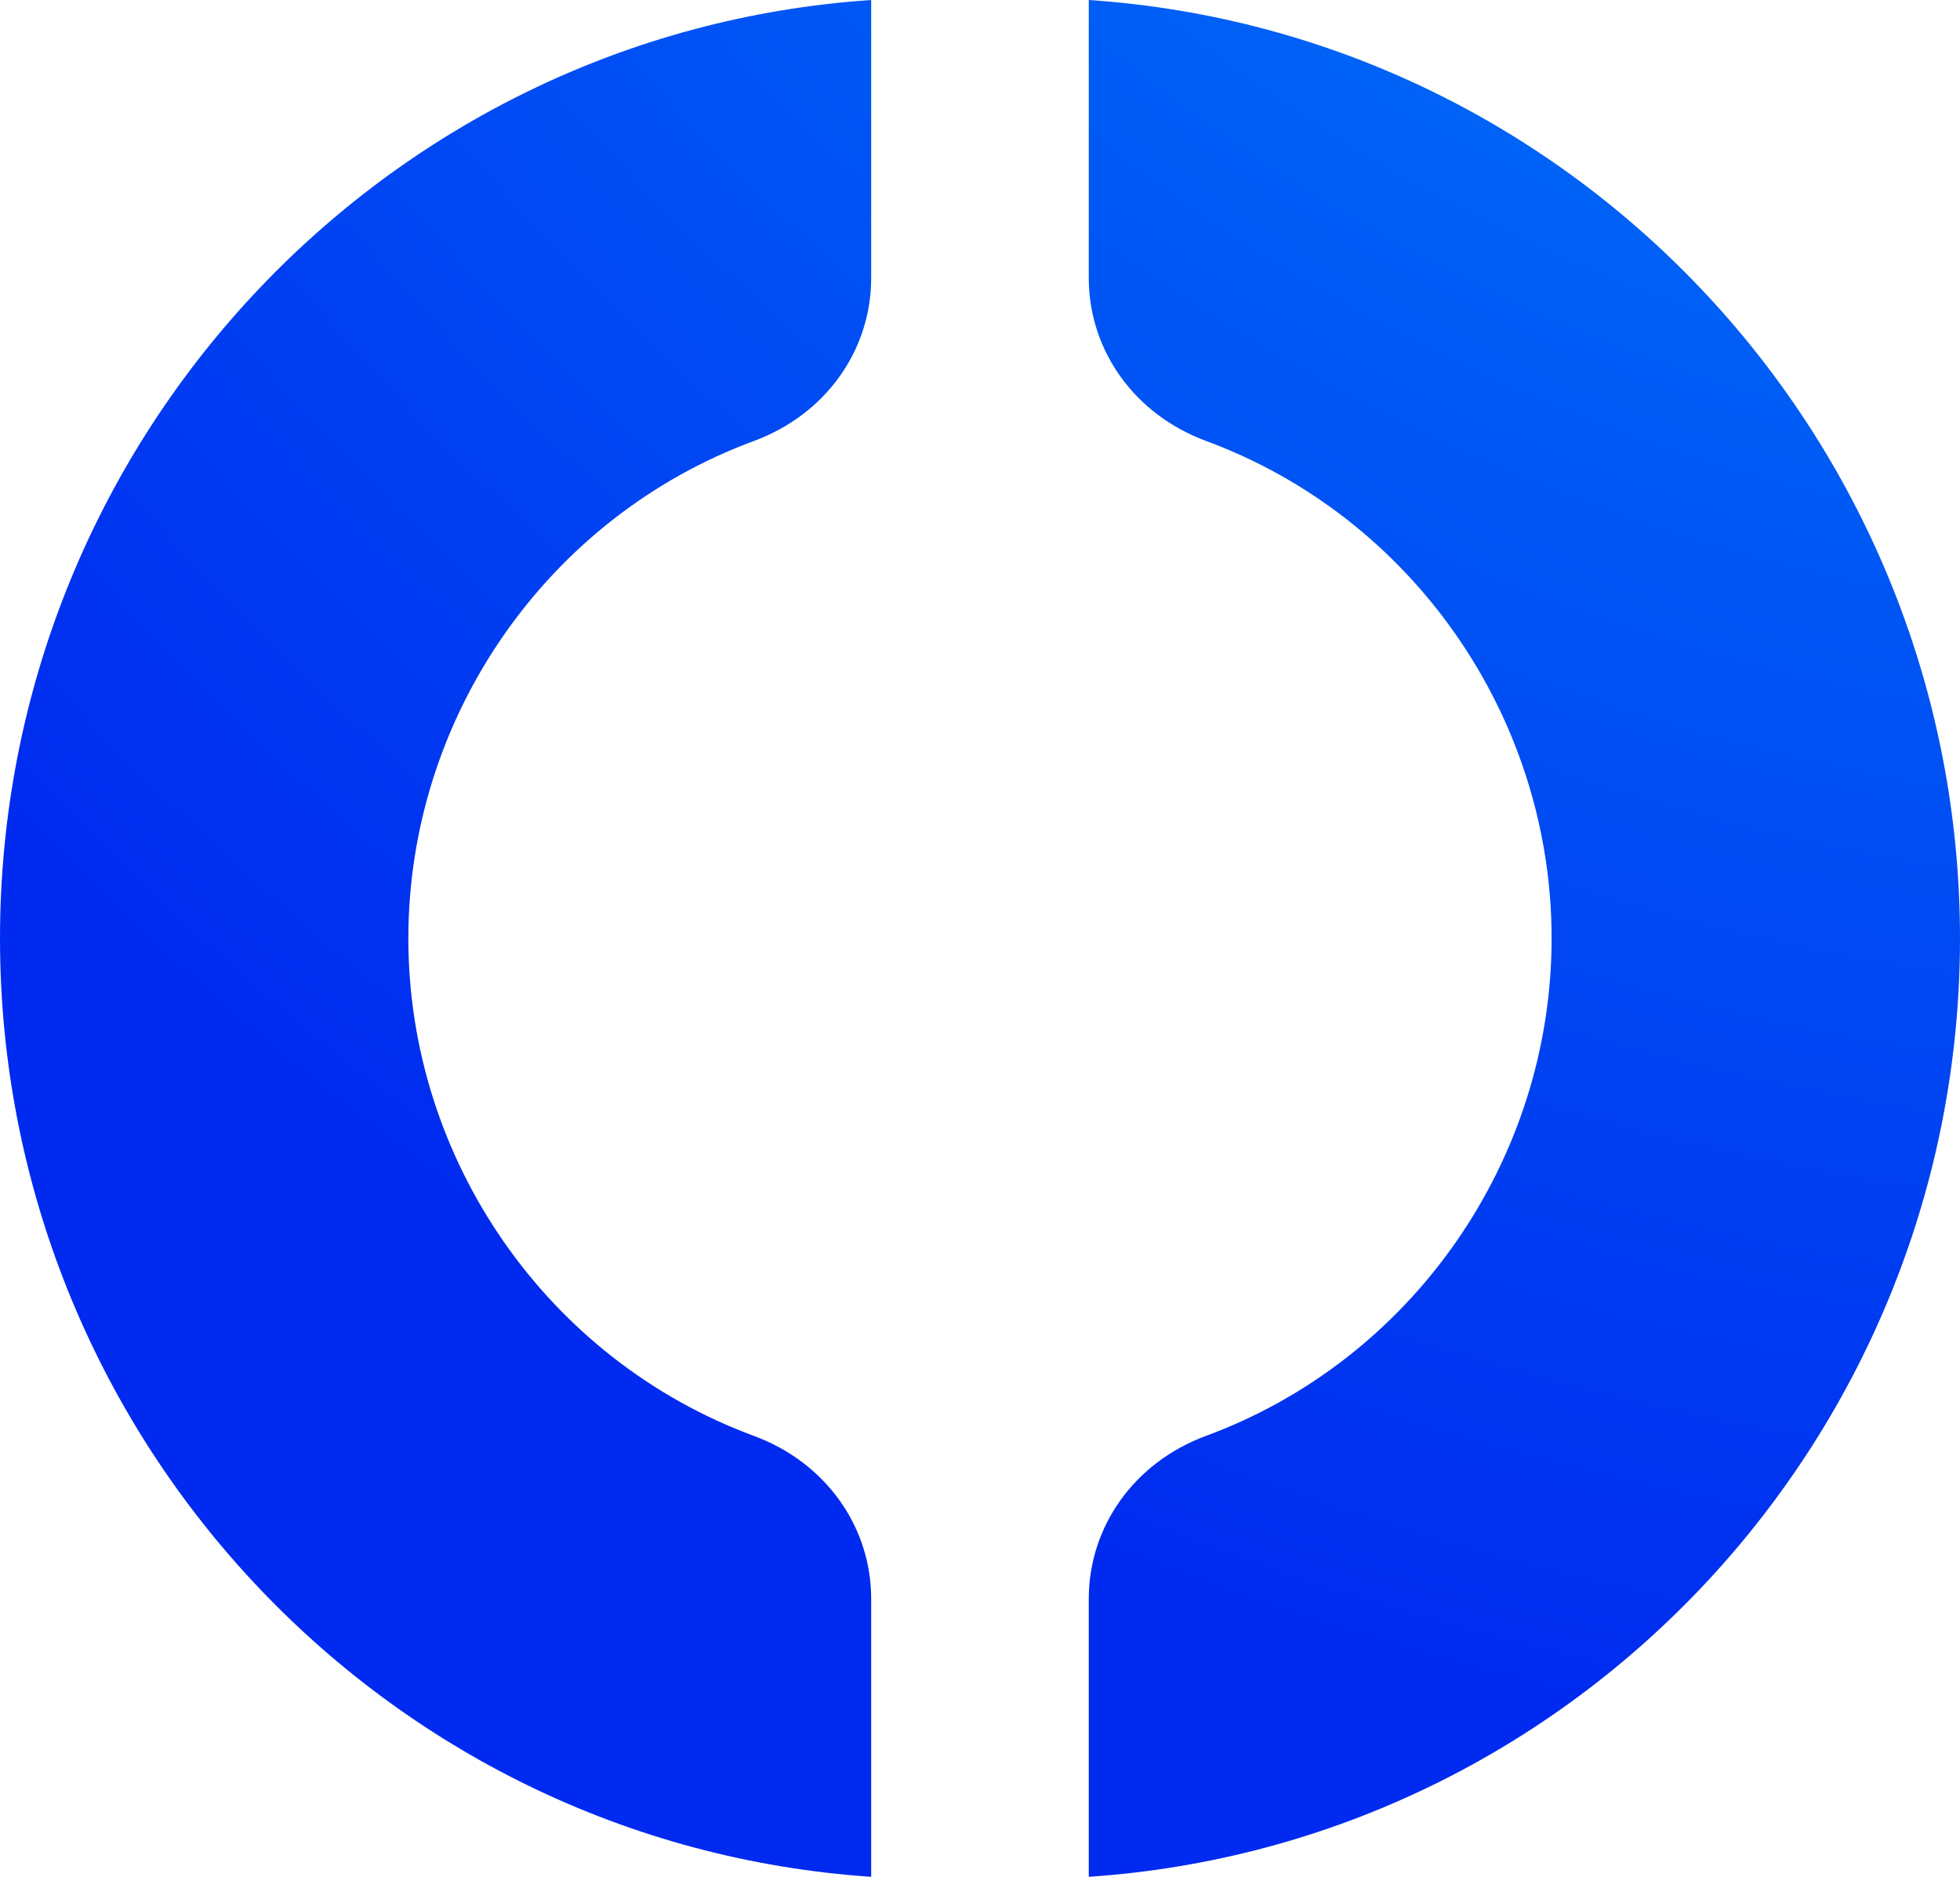 <svg width="400" height="383" viewBox="0 0 400 383" fill="none" xmlns="http://www.w3.org/2000/svg">
<path d="M222.199 0V56.734C222.199 71.565 231.584 84.605 246.116 89.976C288.306 105.547 316.653 146.344 316.653 191.5C316.653 236.656 288.306 277.462 246.116 293.024C231.584 298.385 222.199 311.435 222.199 326.266V383C322.029 376.263 399.999 292.457 399.999 191.5C399.999 90.543 322.039 6.737 222.199 0Z" fill="url(#paint0_radial_222_52)"/>
<path d="M177.791 0C77.96 6.737 0 90.543 0 191.5C0 292.457 77.96 376.263 177.791 383V326.276C177.791 311.445 168.405 298.395 153.873 293.034C111.684 277.462 83.337 236.666 83.337 191.51C83.337 146.353 111.684 105.547 153.873 89.985C168.405 84.625 177.791 71.574 177.791 56.744V0Z" fill="url(#paint1_radial_222_52)"/>
<defs>
<radialGradient id="paint0_radial_222_52" cx="0" cy="0" r="1" gradientUnits="userSpaceOnUse" gradientTransform="translate(469.793 -289.531) scale(656.528 660.455)">
<stop stop-color="#00A3FF"/>
<stop offset="1" stop-color="#002AEF"/>
</radialGradient>
<radialGradient id="paint1_radial_222_52" cx="0" cy="0" r="1" gradientUnits="userSpaceOnUse" gradientTransform="translate(469.794 -289.531) scale(656.528 660.455)">
<stop stop-color="#00A3FF"/>
<stop offset="1" stop-color="#002AEF"/>
</radialGradient>
</defs>
</svg>

